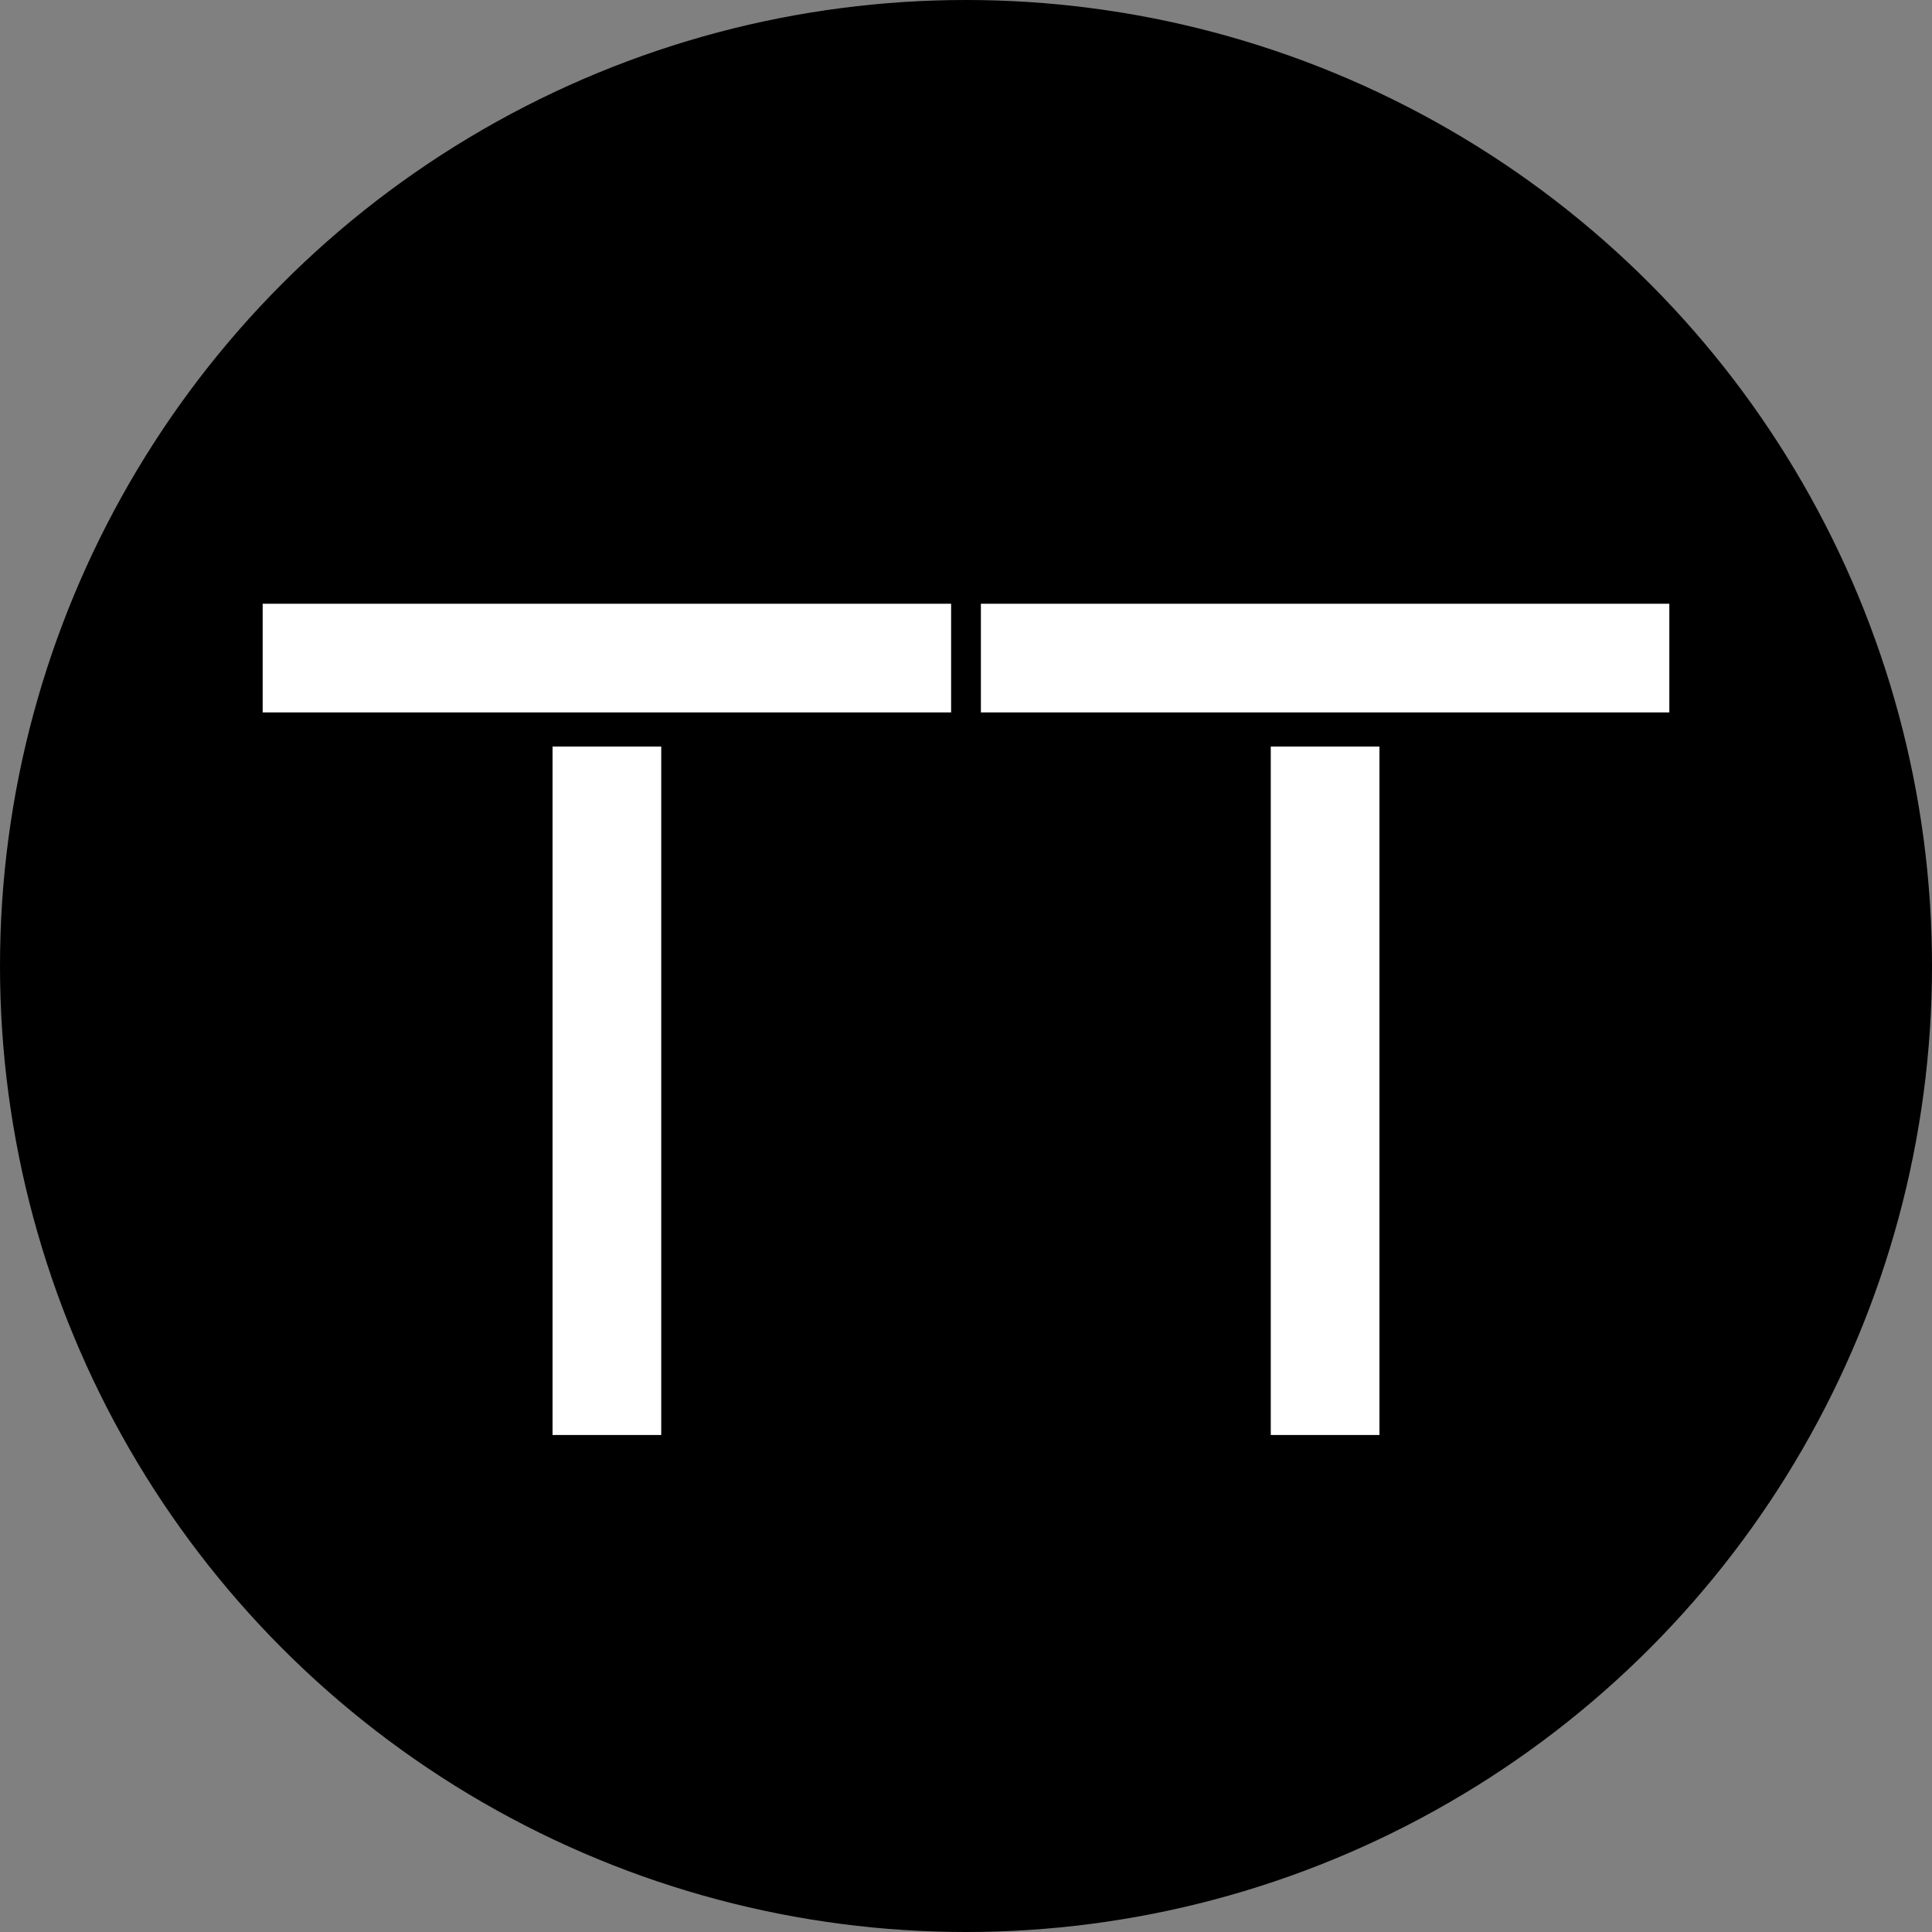 <svg width="24" height="24" viewBox="0 0 24 24" fill="none" xmlns="http://www.w3.org/2000/svg">
<rect x="0" y="0" width="24" height="24" fill="#808080" stroke="none"/>
<g clip-path="url(#clip0_2627_6779)">
<circle cx="12" cy="12" r="12" fill="black"/>
<path d="M11.815 7.5H3.263V8.85H11.815V7.5Z" fill="white"/>
<path d="M6.864 9.274L6.864 17.826H8.214V9.274H6.864Z" fill="white"/>
<path d="M15.786 17.826V9.274H17.136V17.826H15.786Z" fill="white"/>
<path d="M20.737 7.5H12.185V8.85H20.737V7.5Z" fill="white"/>
</g>
<defs>
<clipPath id="clip0_2627_6779">
<rect width="24" height="24" fill="white"/>
</clipPath>
</defs>
</svg>
